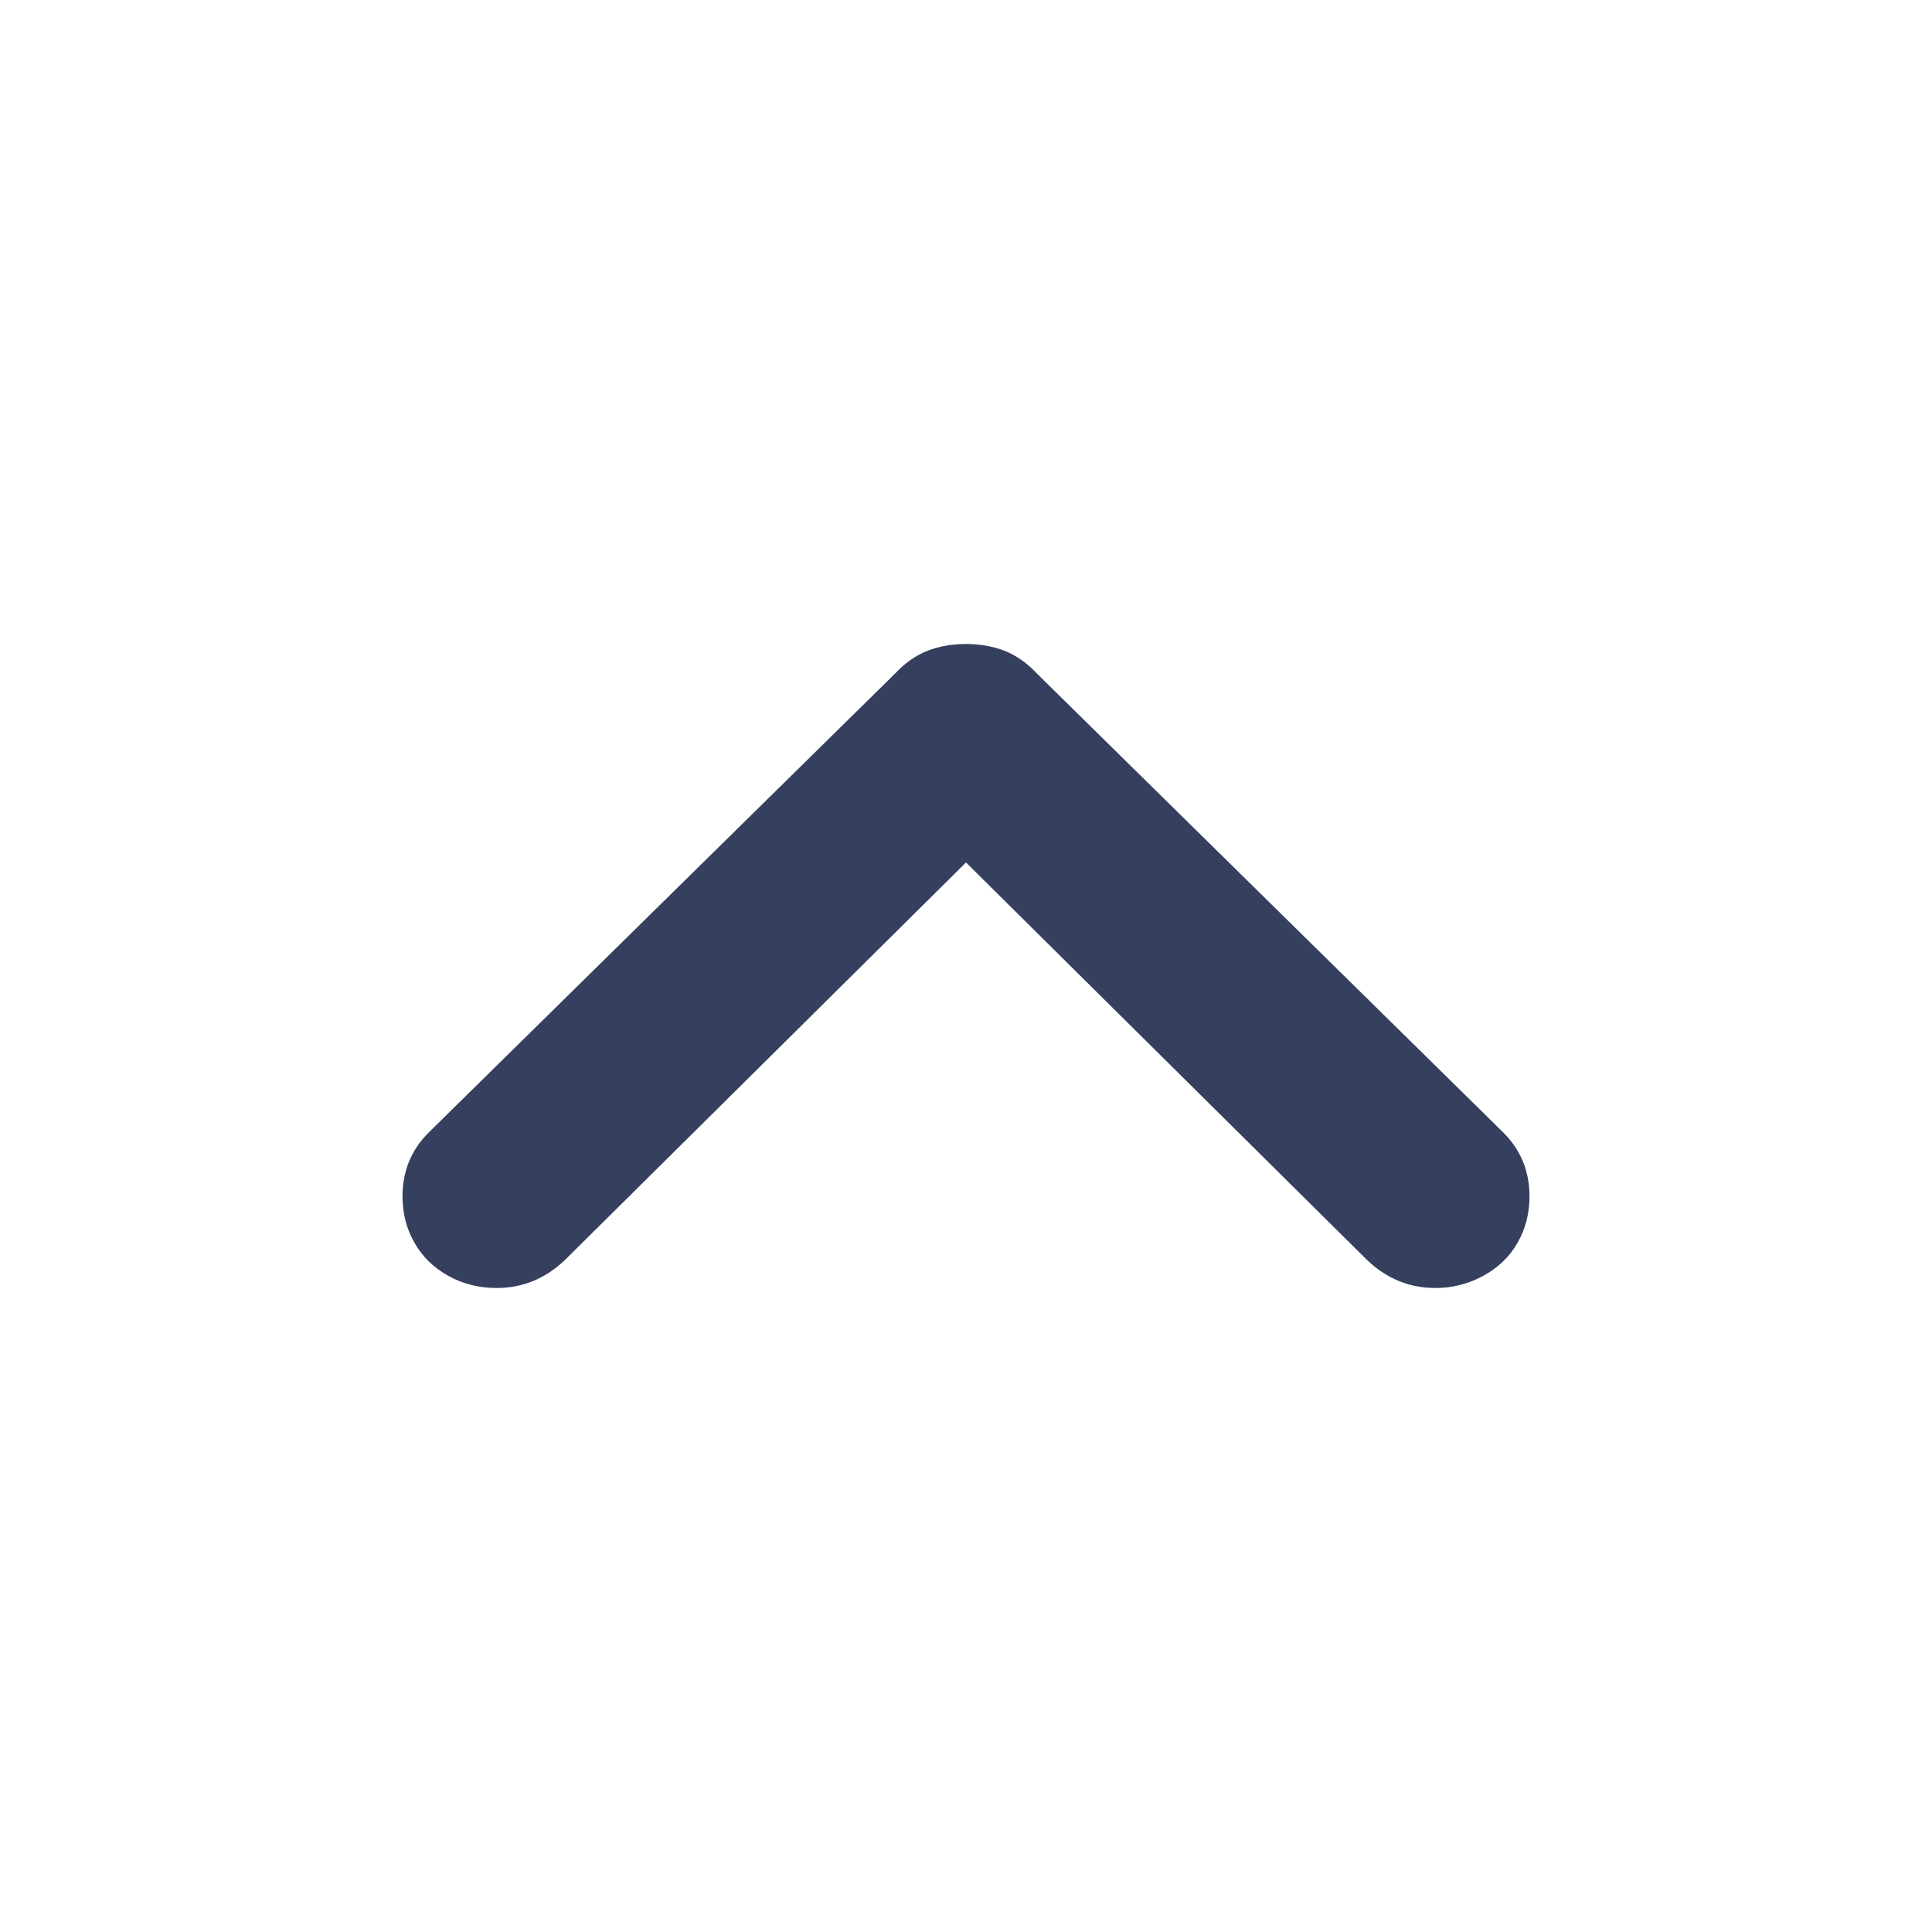 <svg width="24" height="24" viewBox="0 0 24 24" fill="none" xmlns="http://www.w3.org/2000/svg">
<path d="M19 14.862C19 15.073 18.951 15.264 18.852 15.437C18.754 15.61 18.612 15.747 18.427 15.848C18.242 15.949 18.044 16 17.831 16C17.508 16 17.225 15.884 16.981 15.651L12 10.714L7.019 15.651C6.775 15.884 6.492 16 6.169 16C5.949 16 5.748 15.949 5.567 15.848C5.386 15.747 5.246 15.61 5.148 15.437C5.049 15.264 5 15.073 5 14.862C5 14.547 5.11 14.28 5.331 14.063L11.114 8.372C11.24 8.237 11.376 8.141 11.522 8.084C11.667 8.028 11.827 8 12 8C12.173 8 12.333 8.028 12.478 8.084C12.624 8.141 12.76 8.237 12.886 8.372L18.669 14.063C18.89 14.28 19 14.547 19 14.862Z" fill="#35405E"/>
</svg>

